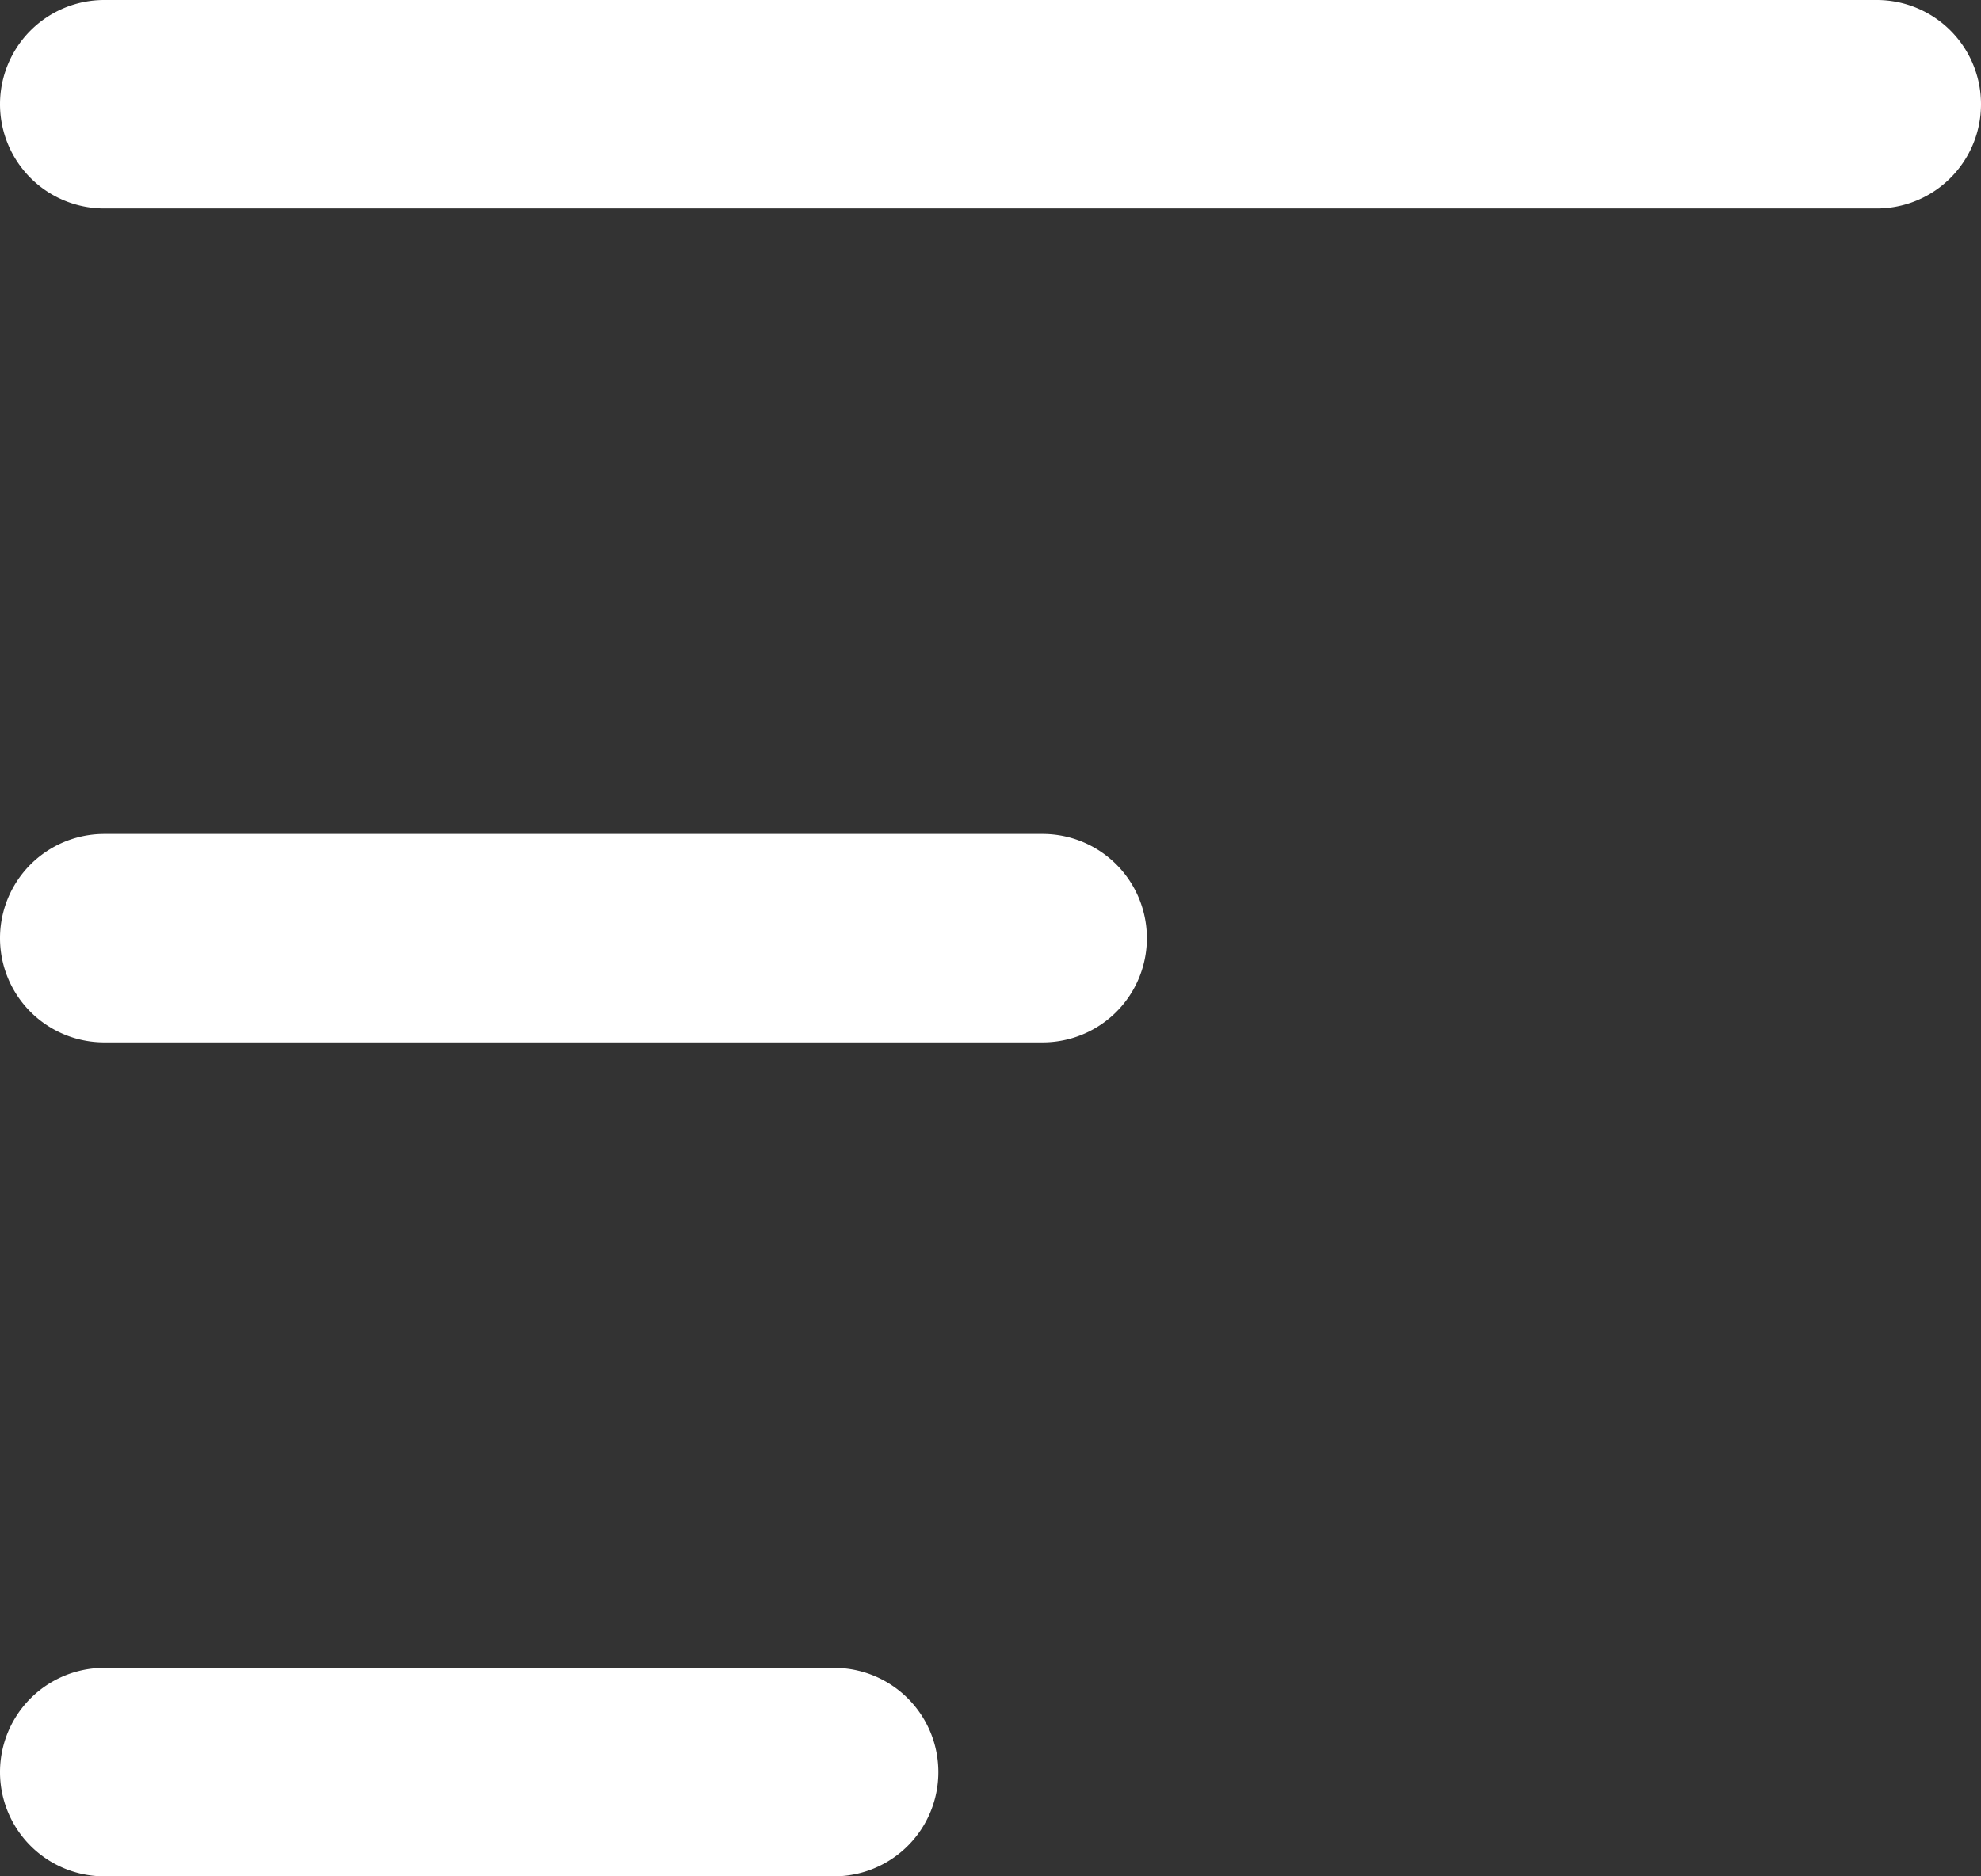 <svg id="Group_55" data-name="Group 55" xmlns="http://www.w3.org/2000/svg" width="14.25" height="13.5" viewBox="0 0 14.25 13.5">
  <rect x="0" y="0" width="14.25" height="13.5" fill="#333333" stroke="none"/>
  <path id="Path_322" data-name="Path 322" d="M47.5,119.994H40.75a.75.75,0,0,0,0,1.5H47.5a.75.75,0,1,0,0-1.5Z" transform="translate(-40 -113.994)" fill="#fff"/>
  <path id="Path_323" data-name="Path 323" d="M40.75,57.494H53.5a.75.75,0,0,0,0-1.5H40.75a.75.75,0,0,0,0,1.5Z" transform="translate(-40 -55.994)" fill="#fff"/>
  <path id="Path_324" data-name="Path 324" d="M46,183.994H40.75a.75.75,0,0,0,0,1.5H46a.75.75,0,0,0,0-1.5Z" transform="translate(-40 -171.994)" fill="#fff"/>
</svg>
